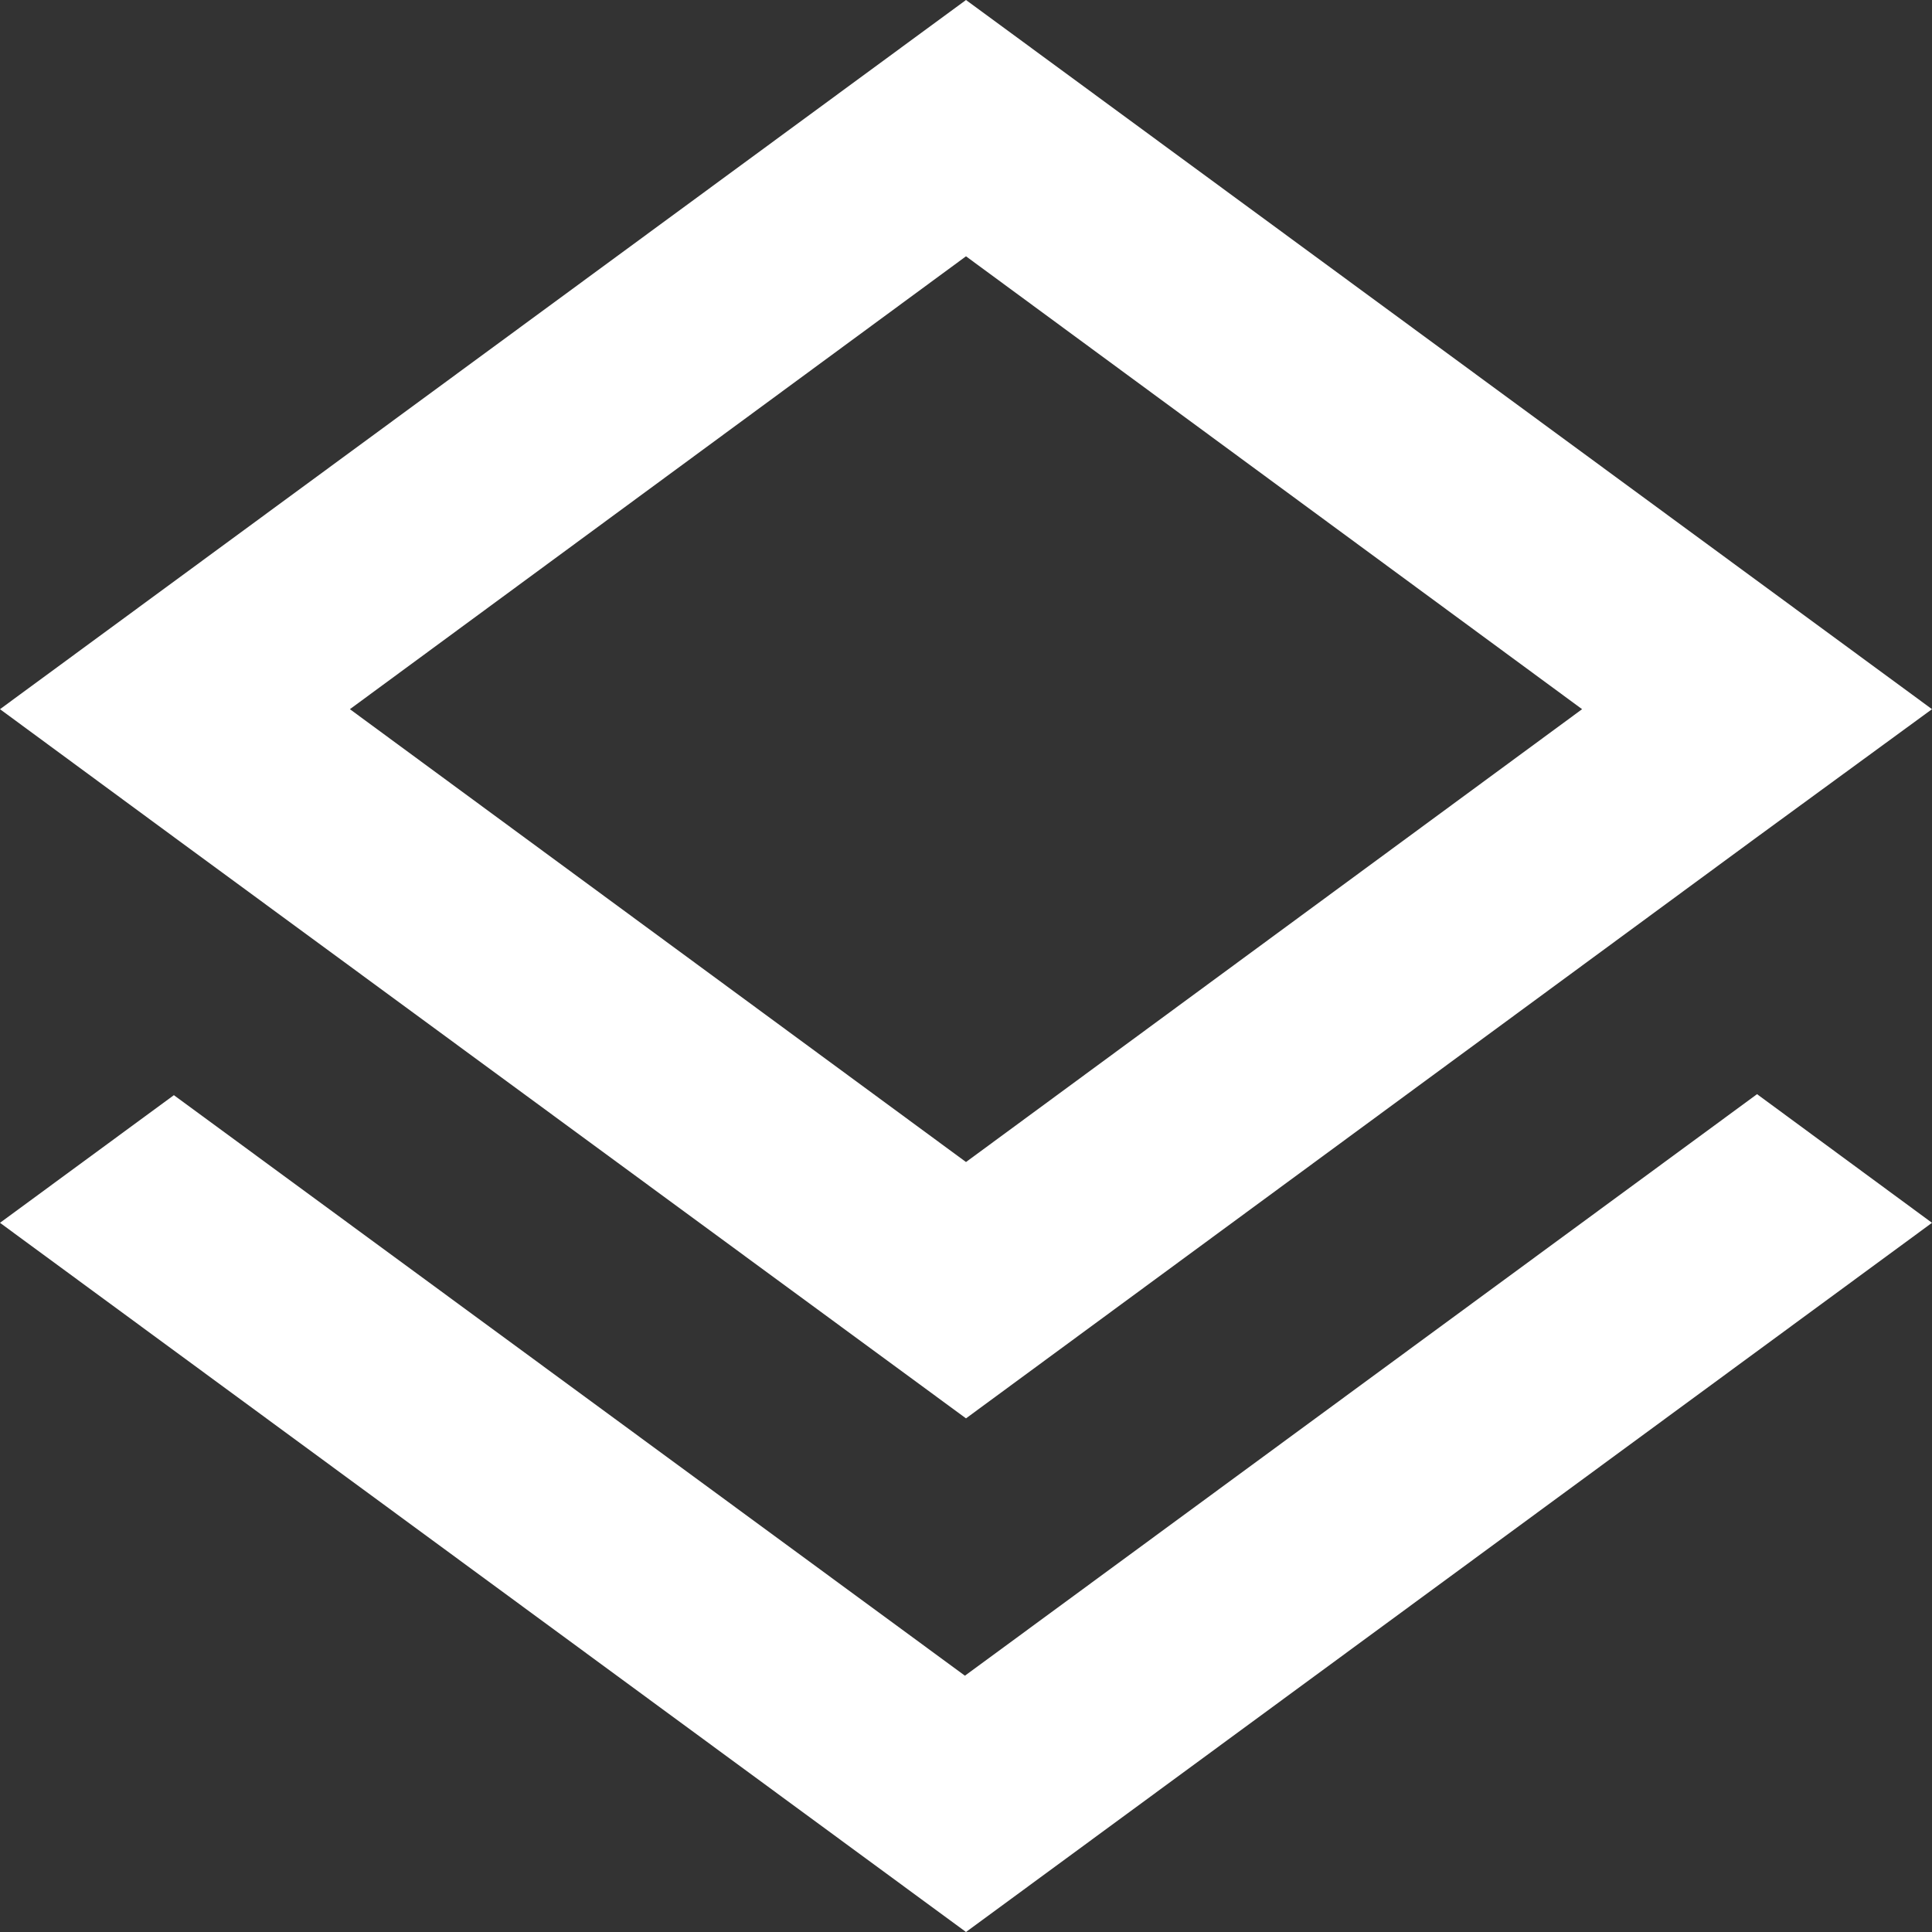 <svg width="56" height="56" viewBox="0 0 56 56" fill="none" xmlns="http://www.w3.org/2000/svg">
<rect x="0" y="0" width="56" height="56" fill="#333333" stroke="none"/>
<path d="M27.969 48.571L5.04 31.744L0 35.444L28 56L56 35.444L50.929 31.715L27.969 48.571ZM28 41.112L50.898 24.285L56 20.556L28 0L0 20.556L5.071 24.285L28 41.112ZM28 7.429L45.858 20.556L28 33.682L10.142 20.556L28 7.429Z" fill="white"/>
</svg>
